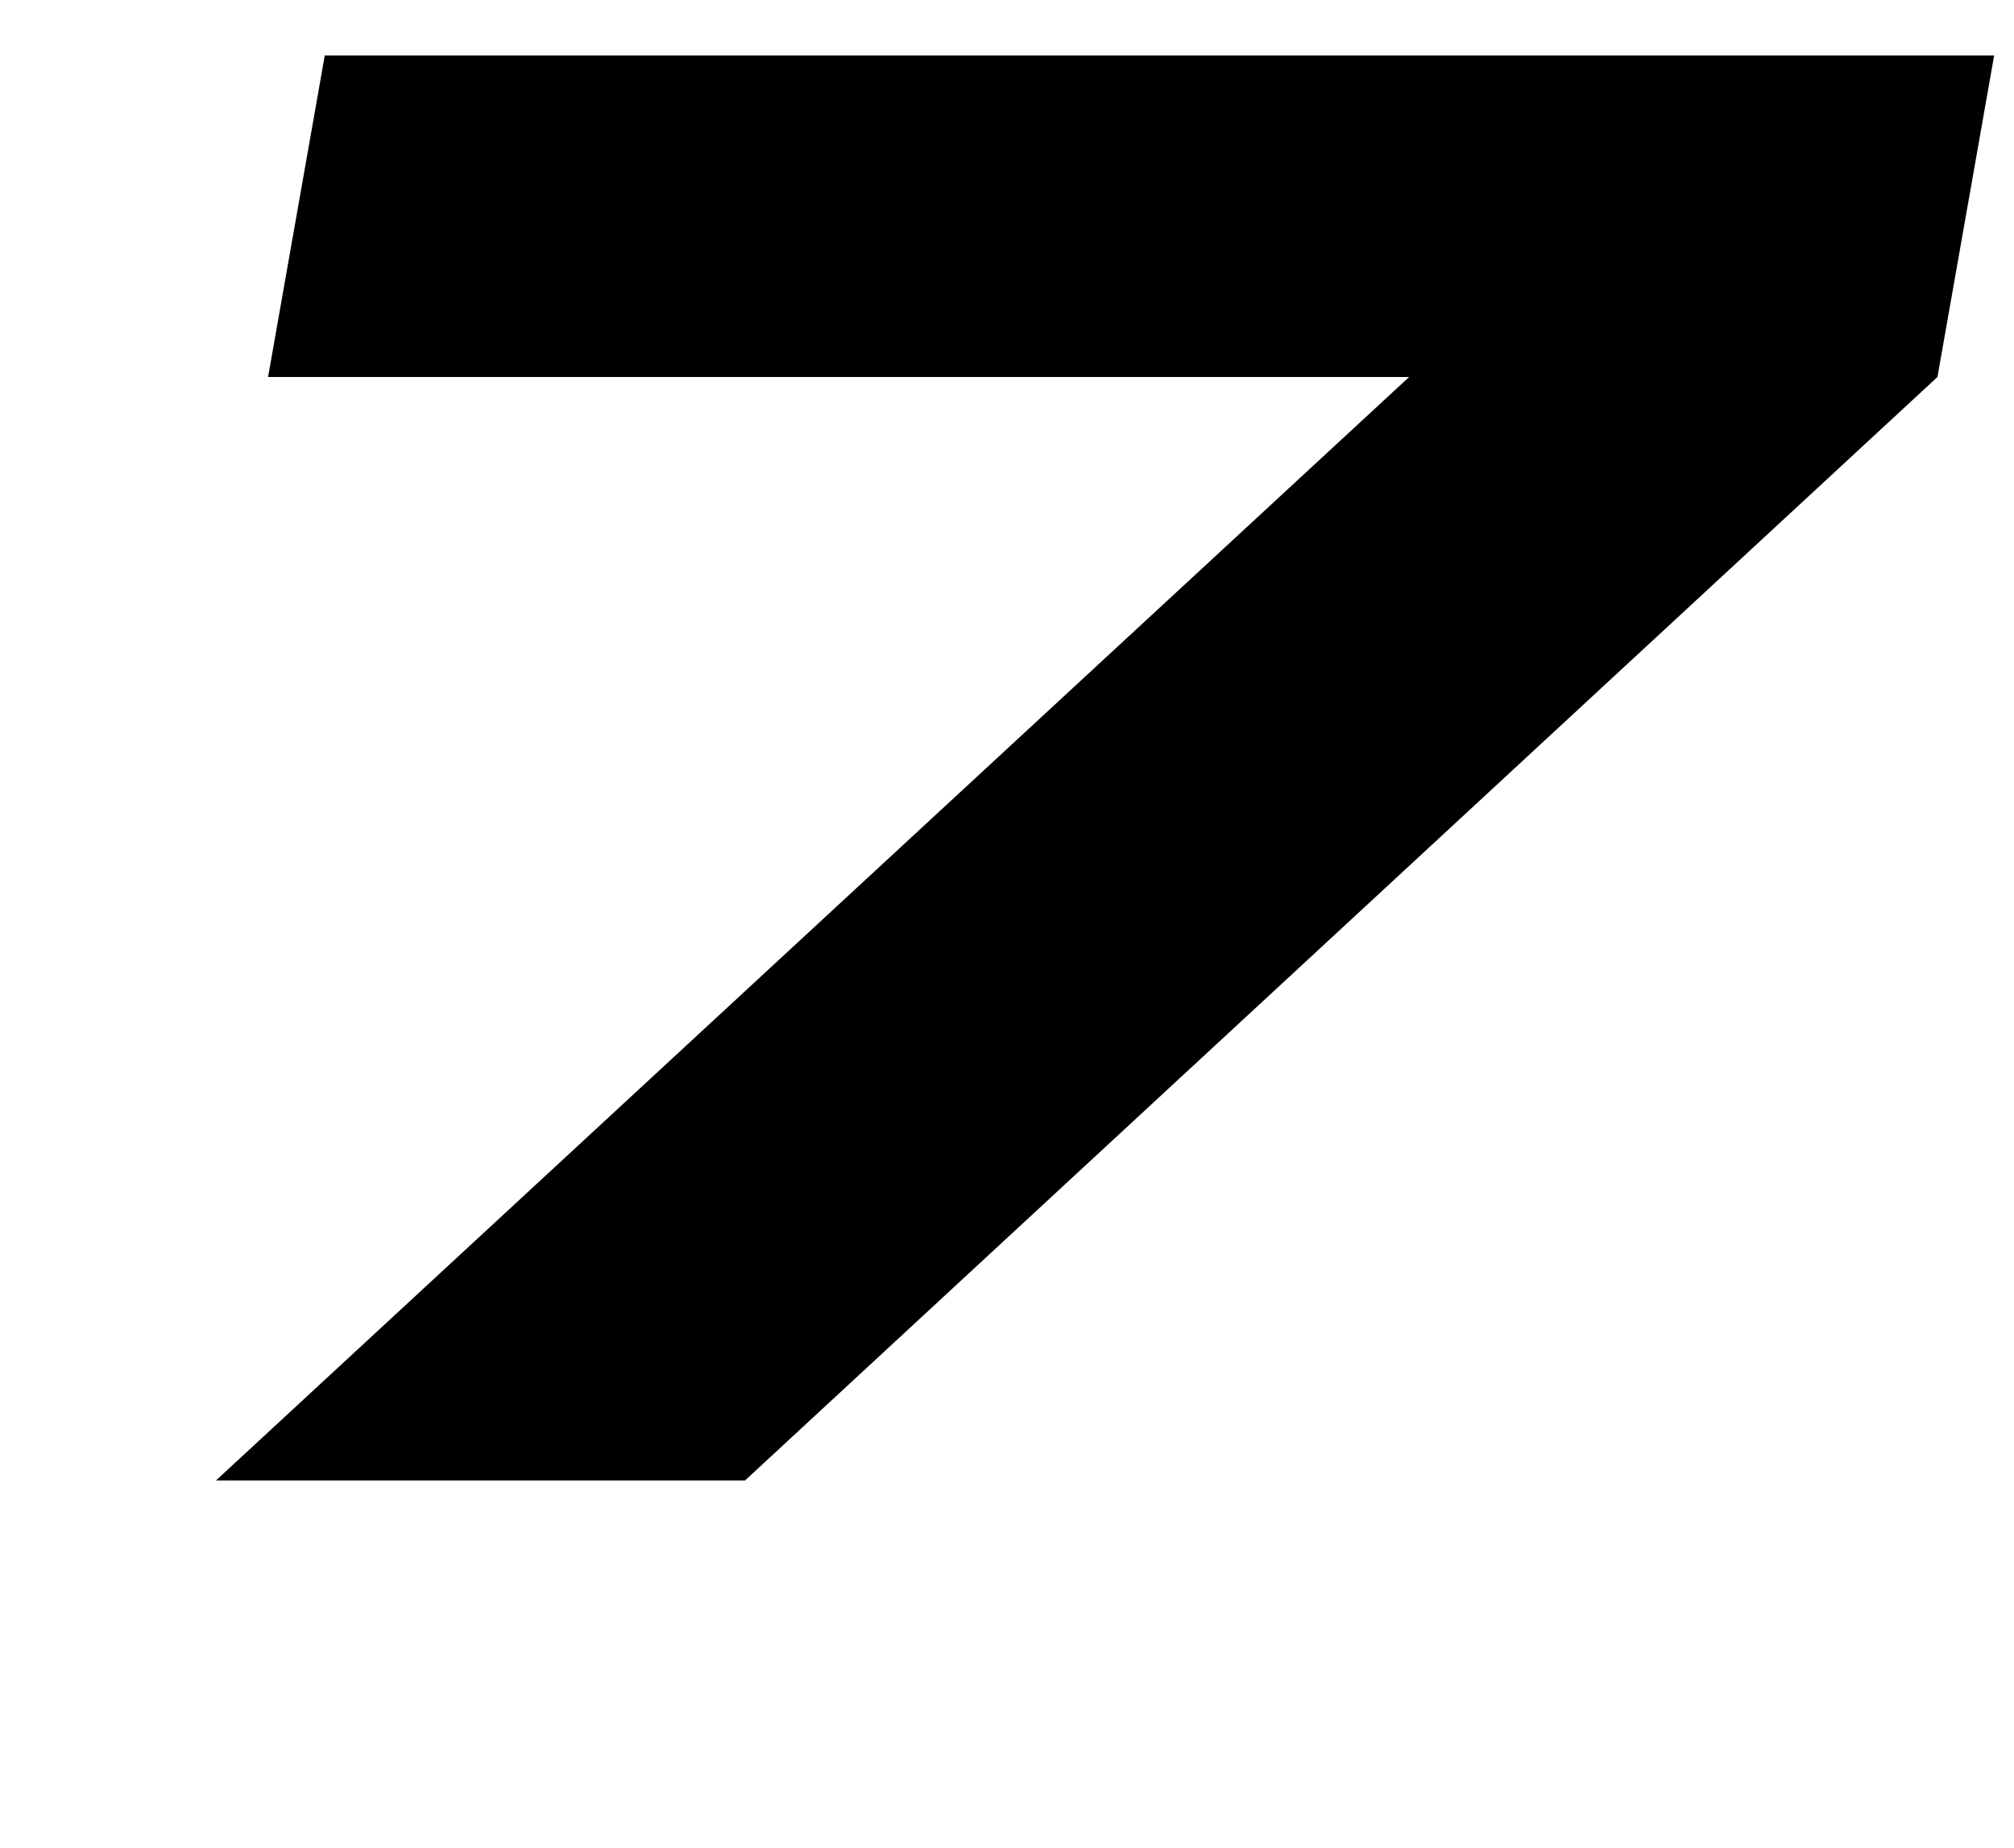 <?xml version="1.0" standalone="no"?>
<!DOCTYPE svg PUBLIC "-//W3C//DTD SVG 1.1//EN" "http://www.w3.org/Graphics/SVG/1.1/DTD/svg11.dtd" >
<svg xmlns="http://www.w3.org/2000/svg" xmlns:xlink="http://www.w3.org/1999/xlink" version="1.1" viewBox="-10 0 1090 1000">
   <path fill="currentColor"
d="M165.771 30l-30.688 174.04h617.542l-645.713 597.201h286.322l645.339 -597.201l30.688 -174.04h-903.49z" />
</svg>
